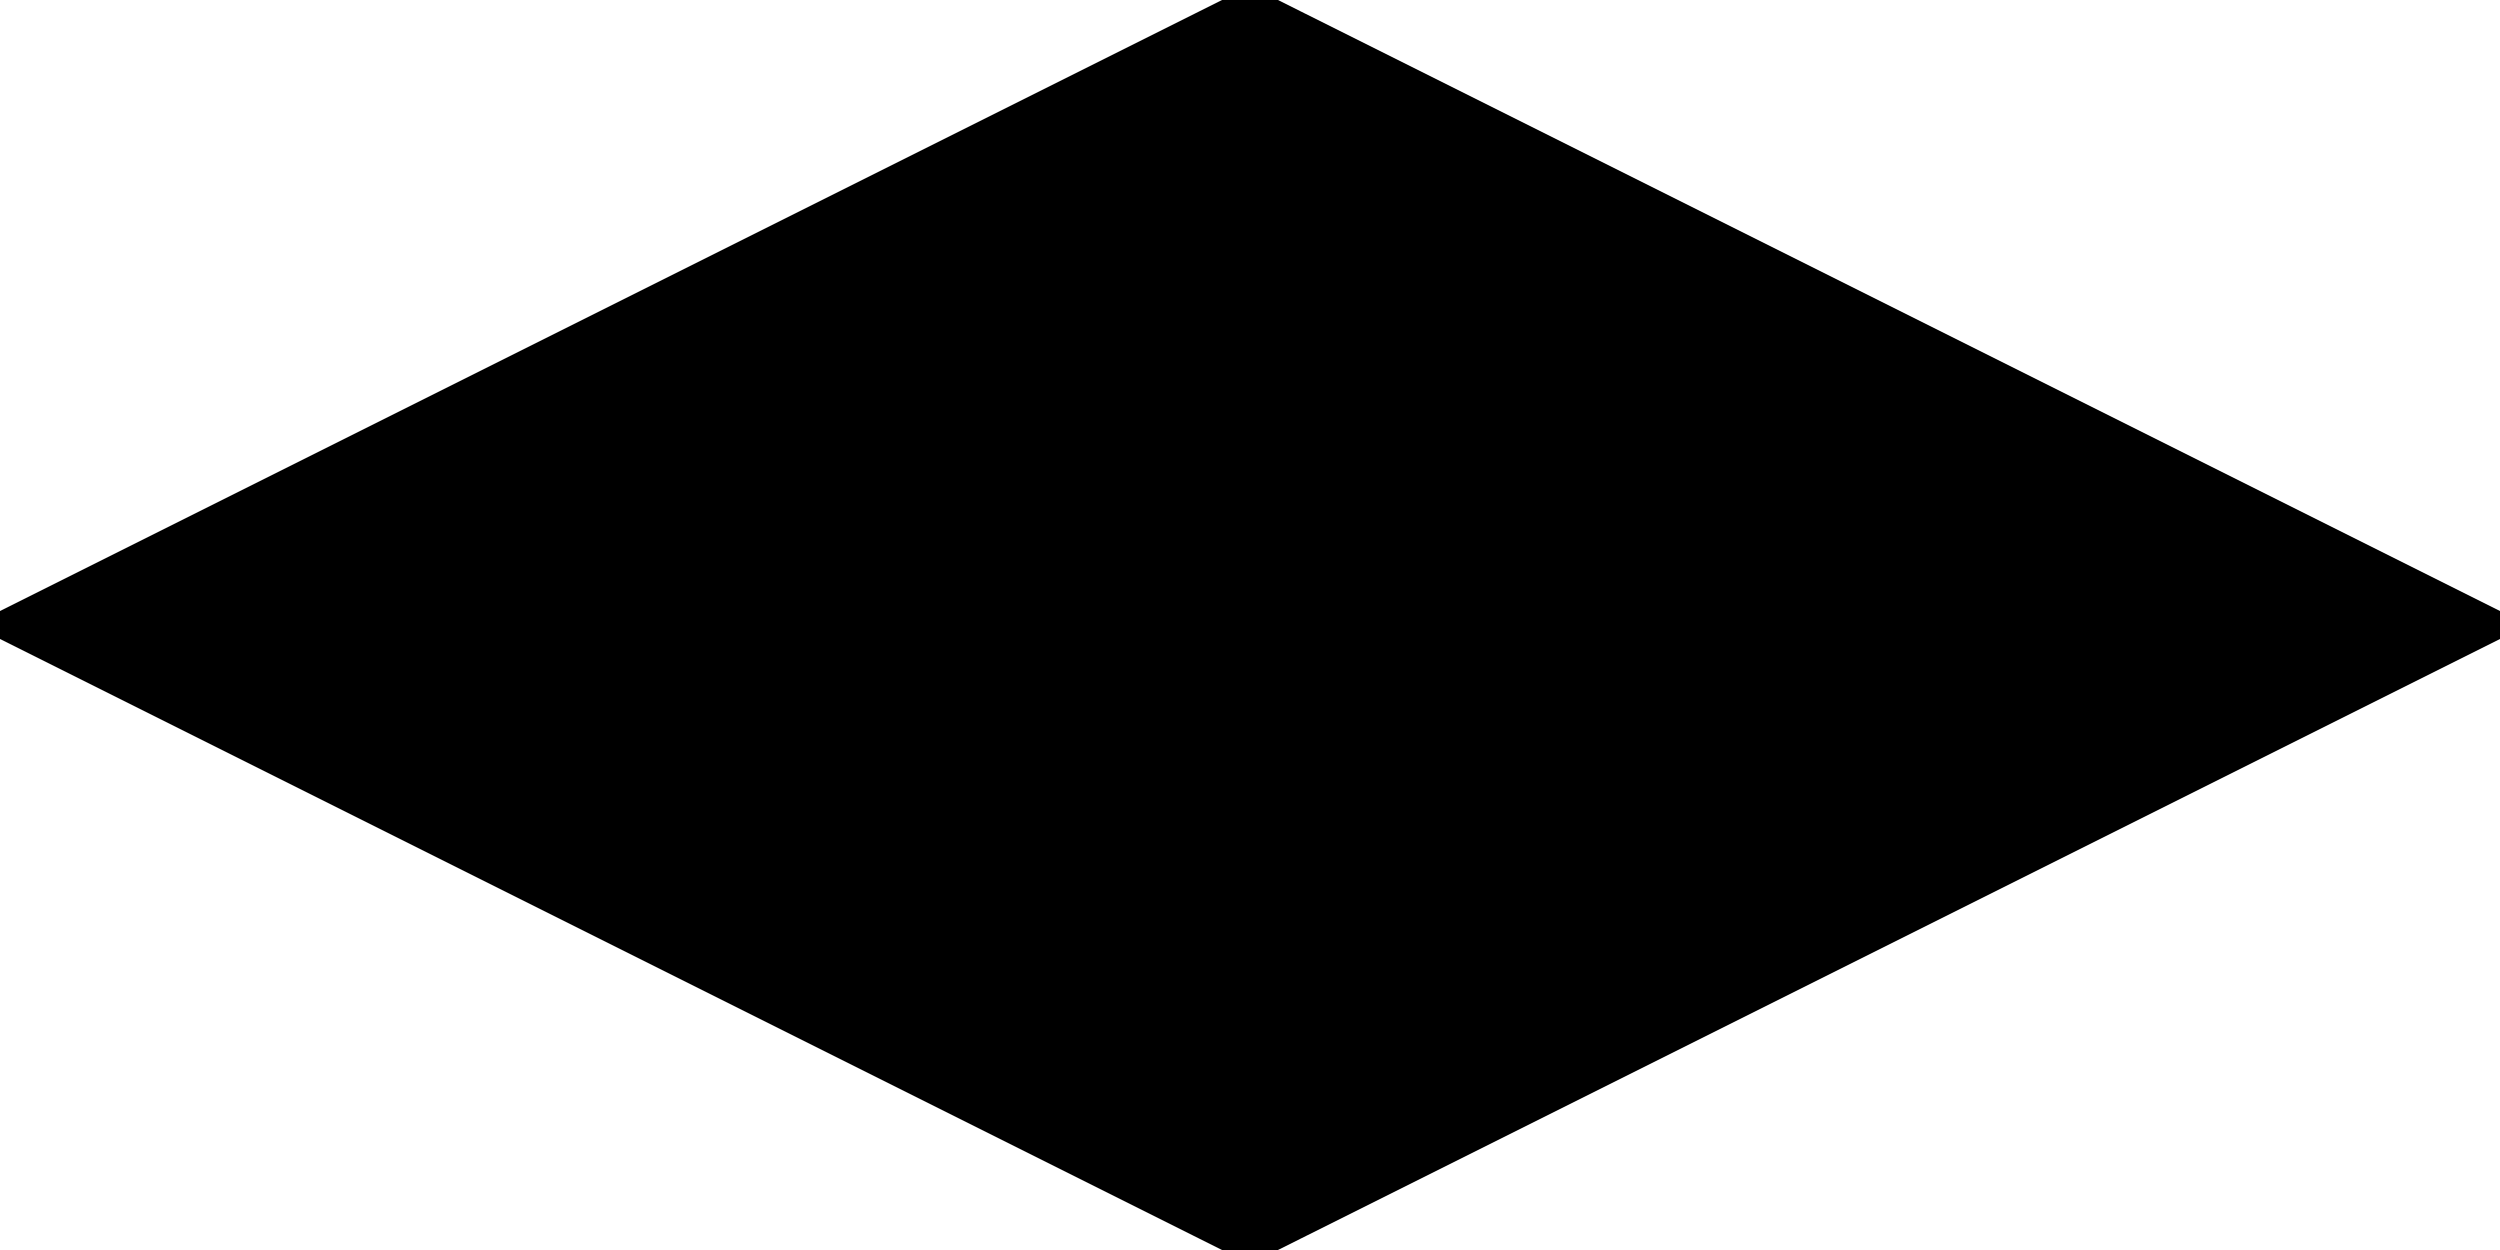 <?xml version="1.0" encoding="utf-8" standalone="yes"?>
<!DOCTYPE svg PUBLIC "-//W3C//DTD SVG 1.1//EN" "http://www.w3.org/Graphics/SVG/1.1/DTD/svg11.dtd">
<svg xmlns="http://www.w3.org/2000/svg" xmlns:xlink="http://www.w3.org/1999/xlink" xmlns:dc="http://purl.org/dc/elements/1.1/" xmlns:cc="http://web.resource.org/cc/" xmlns:rdf="http://www.w3.org/1999/02/22-rdf-syntax-ns#" xmlns:sodipodi="http://sodipodi.sourceforge.net/DTD/sodipodi-0.dtd" xmlns:inkscape="http://www.inkscape.org/namespaces/inkscape" version="1.1" baseProfile="full" width="300px" height="150px" viewBox="0 0 300 150" preserveAspectRatio="xMidYMid meet" id="svg_document" style="zoom: 1;" visibility="visible"><!-- Created with macSVG - https://macsvg.org/ - https://github.com/dsward2/macsvg/ --><title id="svg_document_title" visibility="hidden">Untitled.svg</title><defs id="svg_document_defs" visibility="hidden"></defs><g id="main_group"></g><polygon points="0,75 150,0 300,75 150,150" stroke="#000000" id="polygon1" stroke-width="3px" fill="#000000" transform=""></polygon></svg>
